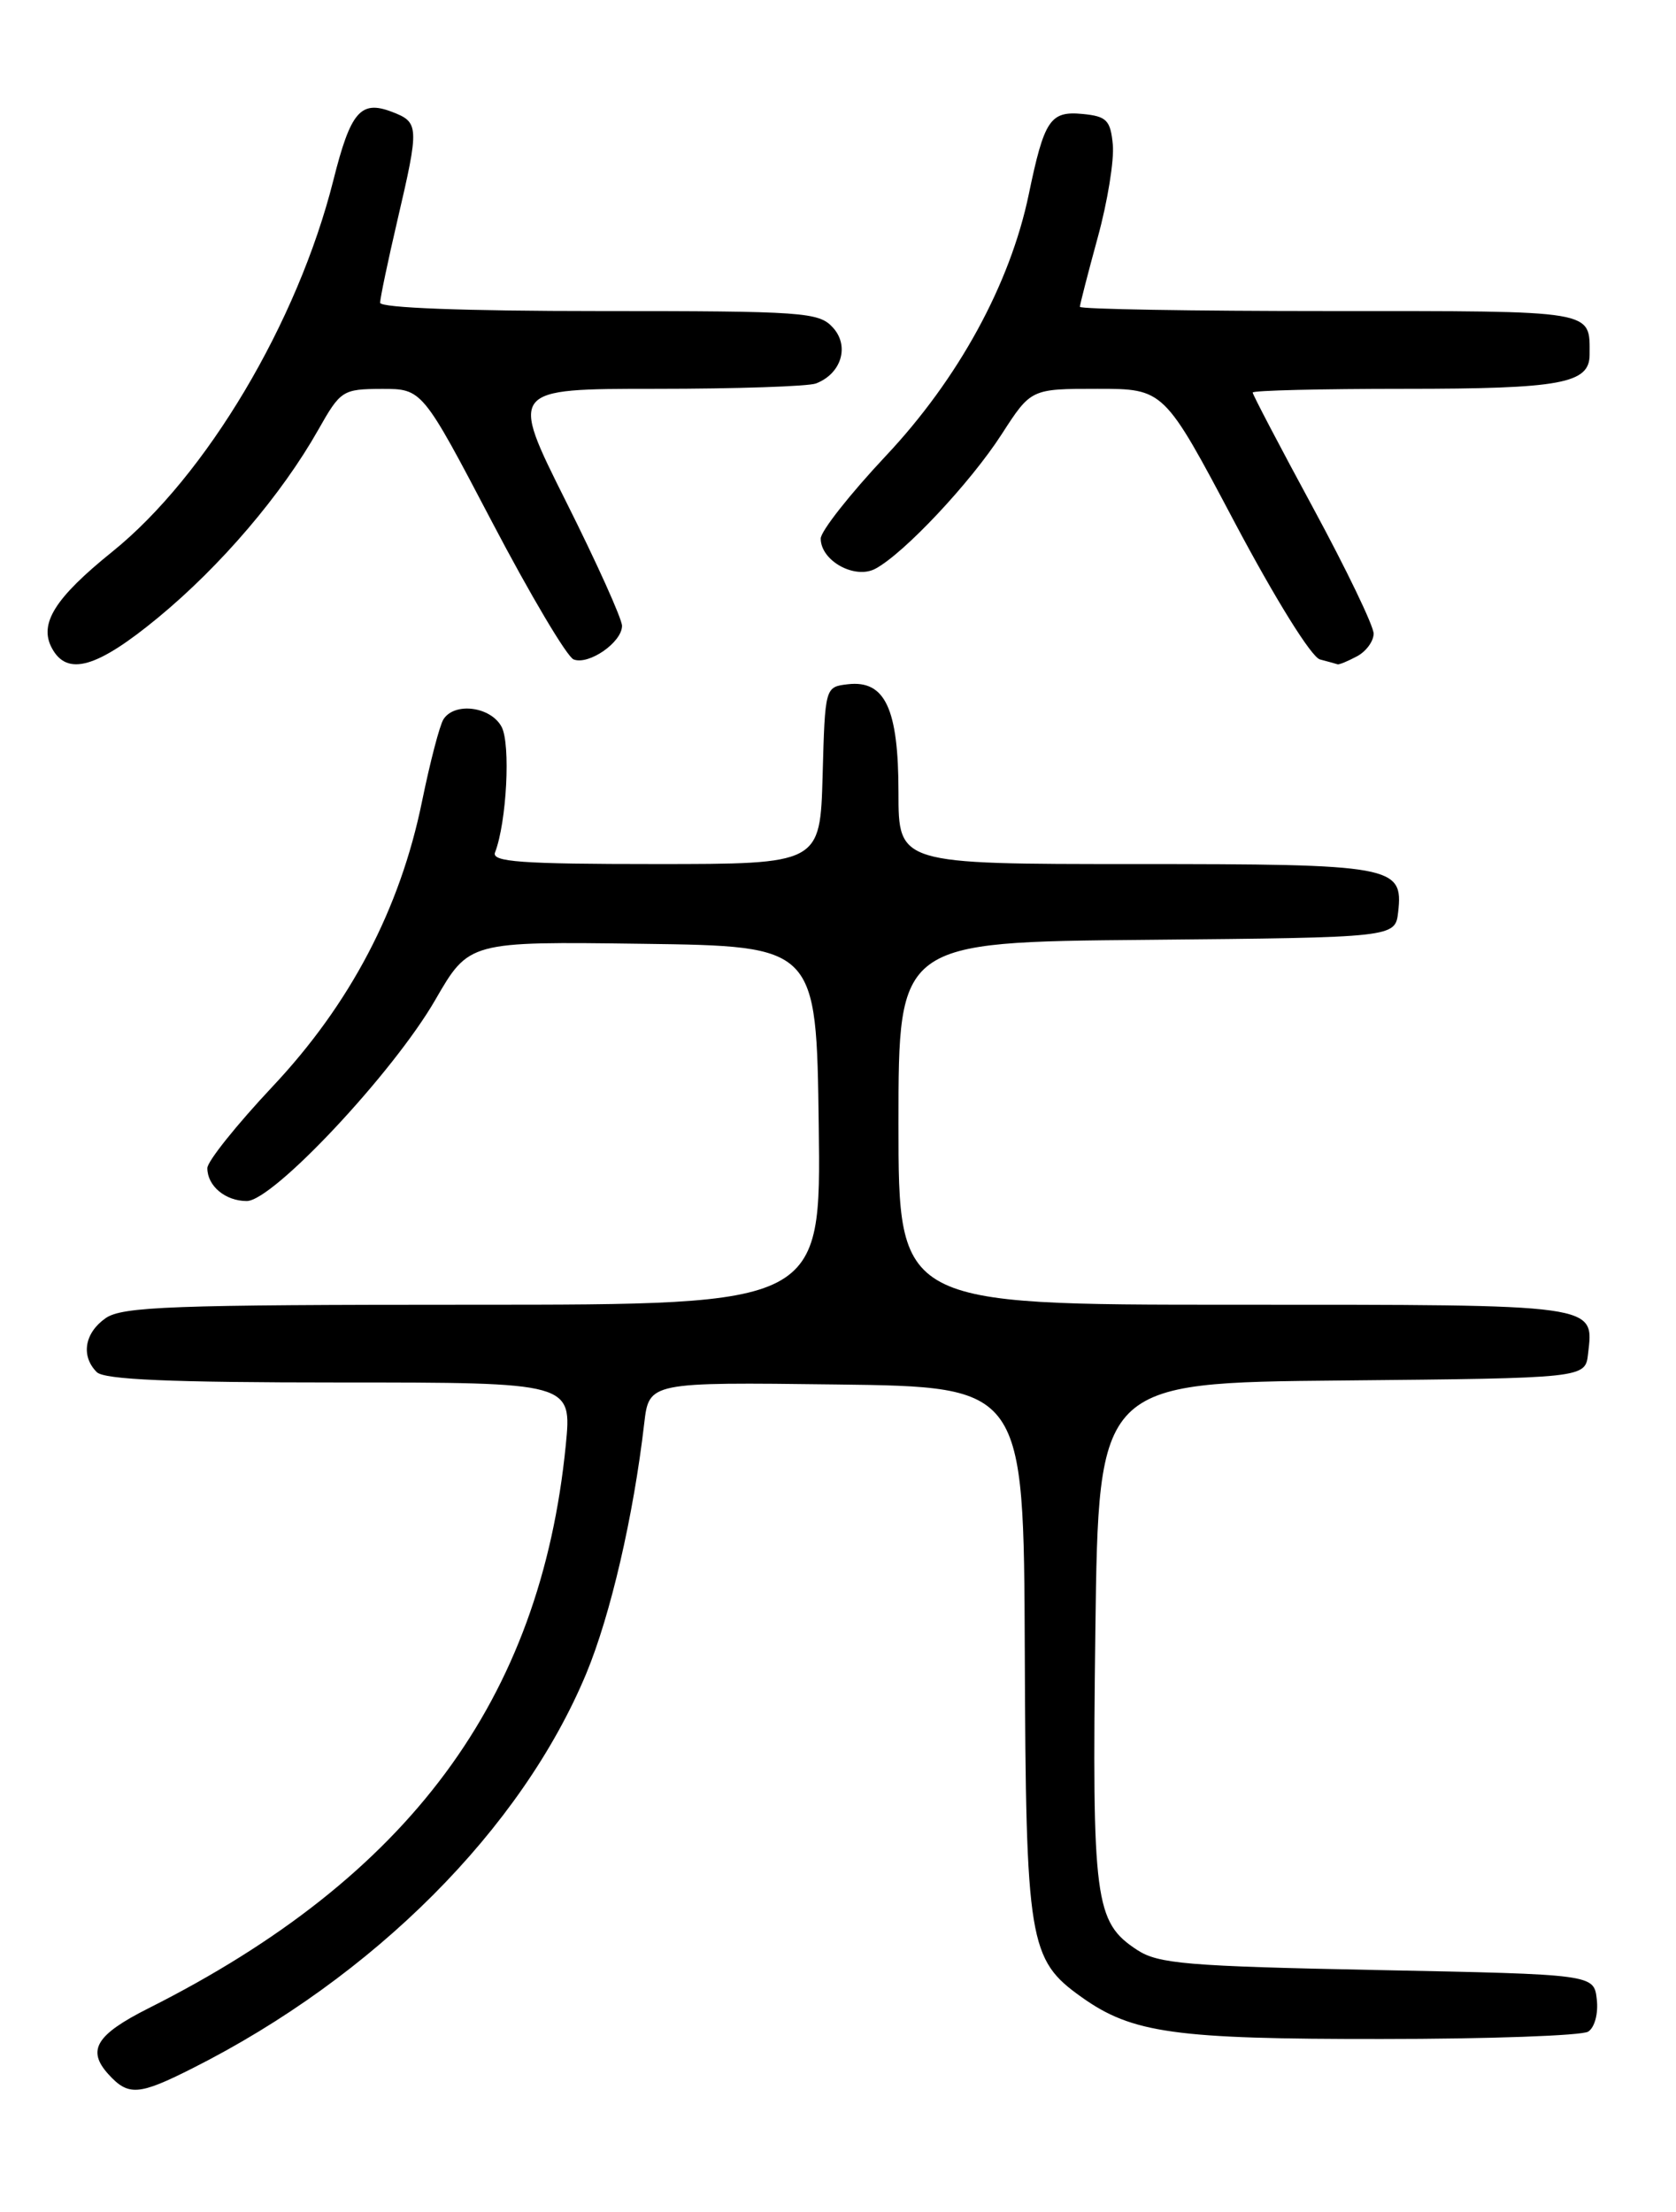 <?xml version="1.0" encoding="UTF-8" standalone="no"?>
<!DOCTYPE svg PUBLIC "-//W3C//DTD SVG 1.1//EN" "http://www.w3.org/Graphics/SVG/1.1/DTD/svg11.dtd" >
<svg xmlns="http://www.w3.org/2000/svg" xmlns:xlink="http://www.w3.org/1999/xlink" version="1.1" viewBox="0 0 194 256">
 <g >
 <path fill="currentColor"
d=" M 22.28 239.37 C 43.30 228.78 60.37 211.67 67.86 193.69 C 70.67 186.92 73.32 175.51 74.57 164.73 C 75.13 159.96 75.13 159.96 96.81 160.23 C 118.50 160.50 118.50 160.50 118.62 191.08 C 118.75 224.84 119.07 226.78 125.20 231.14 C 131.05 235.31 136.01 236.00 159.91 235.98 C 172.33 235.98 183.10 235.59 183.83 235.13 C 184.59 234.65 185.02 233.03 184.83 231.39 C 184.50 228.50 184.50 228.50 159.45 228.00 C 137.40 227.56 134.07 227.28 131.62 225.67 C 126.71 222.45 126.40 220.02 126.79 188.77 C 127.16 160.03 127.16 160.03 155.33 159.77 C 183.50 159.50 183.50 159.50 183.82 156.69 C 184.49 150.89 185.29 151.00 142.88 151.00 C 104.00 151.00 104.00 151.00 104.00 130.02 C 104.00 109.03 104.00 109.03 132.75 108.77 C 161.50 108.50 161.50 108.50 161.84 105.55 C 162.44 100.20 161.34 100.00 131.31 100.00 C 104.00 100.00 104.00 100.00 104.00 91.72 C 104.00 82.01 102.45 78.70 98.15 79.19 C 95.50 79.50 95.50 79.50 95.22 89.75 C 94.93 100.00 94.93 100.00 75.86 100.00 C 60.31 100.00 56.88 99.75 57.30 98.66 C 58.65 95.15 59.12 86.10 58.06 84.12 C 56.81 81.77 52.61 81.23 51.33 83.25 C 50.89 83.94 49.78 88.21 48.85 92.75 C 46.31 105.19 40.54 116.20 31.52 125.78 C 27.39 130.18 24.00 134.41 24.00 135.19 C 24.00 137.26 26.09 139.00 28.56 139.00 C 31.60 139.00 45.54 124.13 50.39 115.71 C 54.29 108.96 54.29 108.96 74.39 109.23 C 94.50 109.50 94.50 109.50 94.77 130.25 C 95.04 151.00 95.04 151.00 54.74 151.00 C 19.89 151.00 14.14 151.21 12.22 152.56 C 9.78 154.27 9.34 156.94 11.20 158.80 C 12.07 159.67 19.71 160.00 39.30 160.00 C 66.20 160.00 66.20 160.00 65.49 167.25 C 62.57 196.72 47.36 217.25 17.20 232.42 C 11.12 235.48 10.03 237.27 12.53 240.04 C 14.85 242.60 16.04 242.52 22.28 239.37 Z  M 18.31 71.47 C 25.58 65.47 32.60 57.24 36.83 49.76 C 39.42 45.18 39.65 45.03 44.18 45.01 C 48.87 45.00 48.87 45.00 56.95 60.40 C 61.39 68.87 65.64 76.03 66.40 76.32 C 68.16 77.00 72.00 74.33 72.00 72.43 C 72.00 71.63 69.07 65.13 65.49 57.99 C 58.99 45.00 58.99 45.00 75.91 45.00 C 85.22 45.00 93.56 44.72 94.45 44.38 C 97.39 43.25 98.36 40.06 96.42 37.92 C 94.80 36.12 93.05 36.00 69.35 36.00 C 53.80 36.00 44.00 35.63 44.00 35.04 C 44.00 34.51 44.90 30.22 46.00 25.50 C 48.55 14.56 48.53 14.15 45.33 12.93 C 41.74 11.57 40.58 12.93 38.59 20.85 C 34.45 37.32 23.86 55.10 13.00 63.85 C 6.35 69.21 4.49 72.18 6.00 75.00 C 7.77 78.31 11.22 77.32 18.31 71.47 Z  M 157.07 75.96 C 158.13 75.40 159.00 74.21 159.00 73.33 C 159.00 72.44 155.85 65.90 152.00 58.79 C 148.15 51.68 145.00 45.67 145.00 45.43 C 145.00 45.19 152.90 45.00 162.57 45.00 C 180.69 45.00 184.00 44.39 184.00 41.05 C 184.00 35.84 184.94 36.00 153.89 36.00 C 138.00 36.00 125.00 35.78 125.00 35.51 C 125.00 35.24 125.93 31.64 127.06 27.50 C 128.20 23.37 128.98 18.53 128.81 16.74 C 128.54 13.91 128.10 13.46 125.32 13.19 C 121.56 12.83 120.88 13.84 119.08 22.50 C 116.92 32.89 110.92 43.86 102.52 52.78 C 98.39 57.18 95.00 61.48 95.00 62.33 C 95.00 64.91 98.96 67.09 101.33 65.82 C 104.64 64.05 112.32 55.88 115.95 50.25 C 119.34 45.00 119.34 45.00 127.03 45.00 C 134.73 45.00 134.73 45.00 142.90 60.43 C 147.63 69.35 151.80 76.06 152.79 76.32 C 153.73 76.57 154.64 76.82 154.82 76.88 C 154.99 76.95 156.00 76.53 157.07 75.96 Z "/>
</g>
</svg>